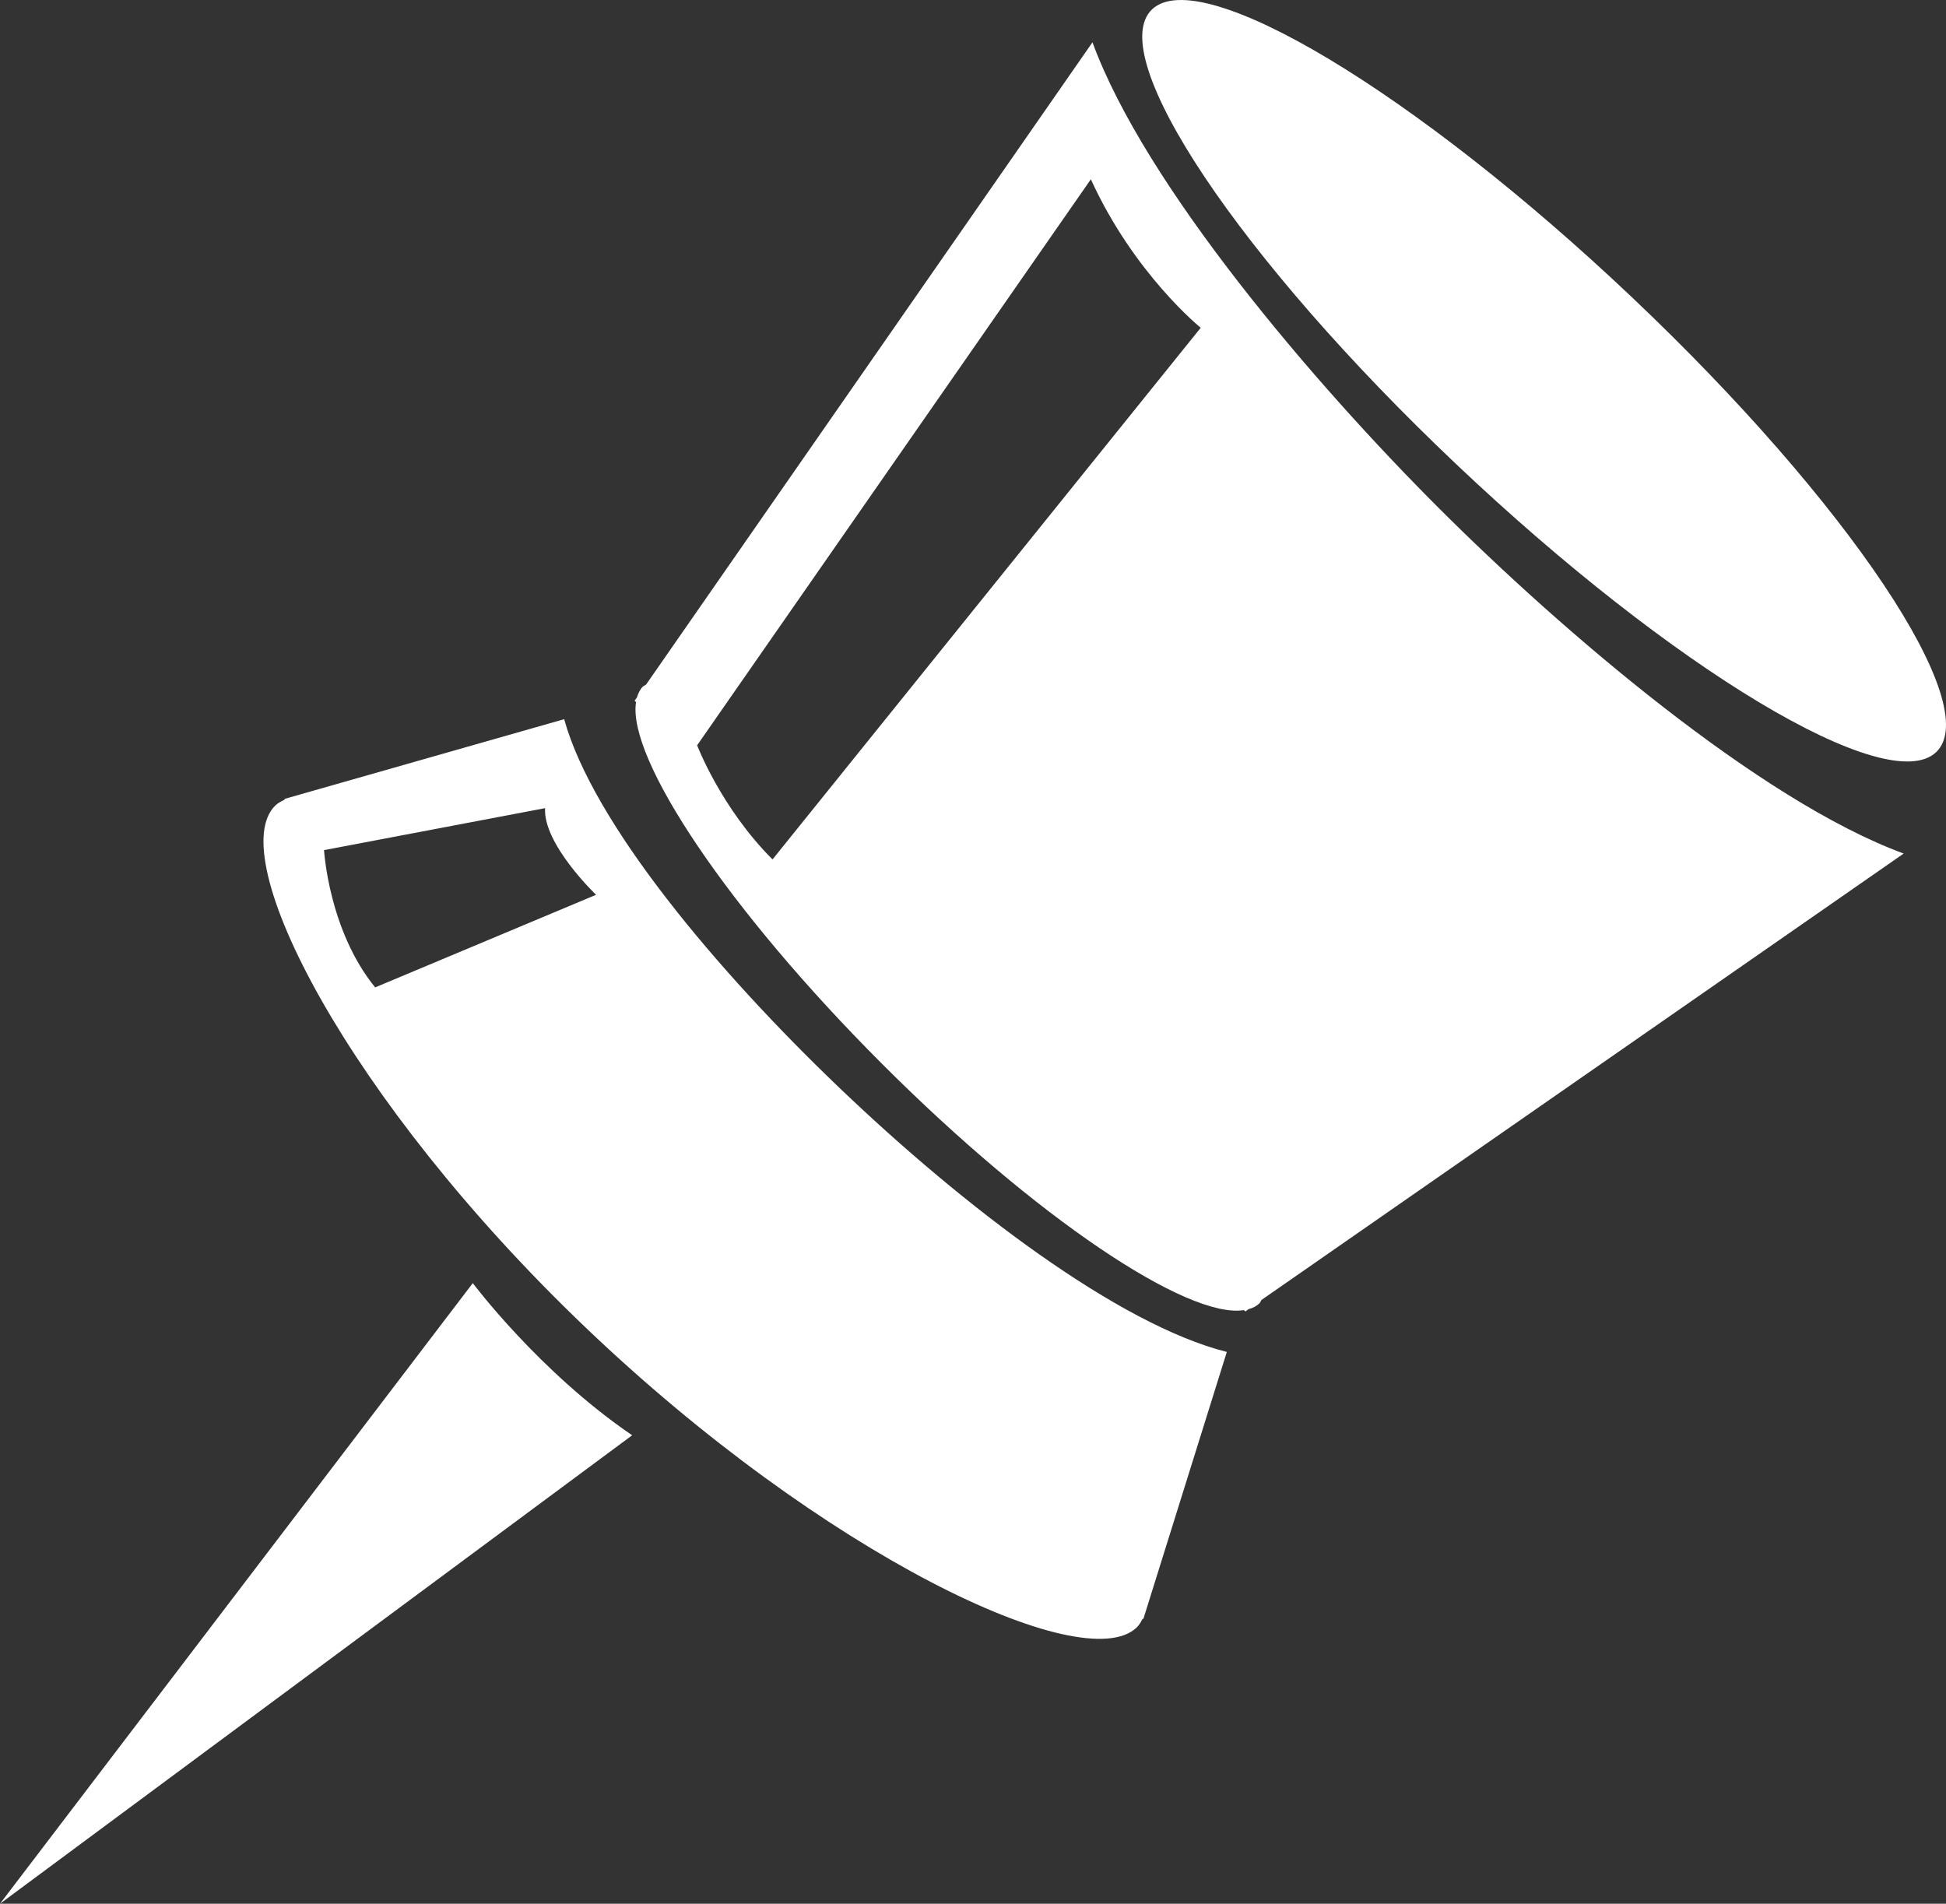 <svg width="46" height="45" viewBox="0 0 46 45" fill="none" xmlns="http://www.w3.org/2000/svg">
<rect x="0" y="0" width="46" height="45" fill="#333333" stroke="none"/>
<path fill-rule="evenodd" clip-rule="evenodd" d="M34.42 10.97C39.538 15.819 44.62 18.869 45.767 17.779C46.917 16.692 43.698 11.879 38.58 7.03C33.461 2.181 28.382 -0.869 27.233 0.221C26.084 1.31 29.302 6.121 34.42 10.97ZM15.193 16.232C15.129 16.298 15.088 16.386 15.056 16.485L15 16.563L15.035 16.595C14.821 17.933 17.227 21.525 20.853 25.15C24.477 28.775 28.068 31.182 29.405 30.968L29.439 31L29.515 30.945C29.616 30.918 29.703 30.874 29.77 30.809C29.784 30.794 29.793 30.776 29.803 30.757L29.803 30.757C29.808 30.747 29.812 30.738 29.818 30.729L45 20.176C41.6 18.927 36.926 14.925 34.001 12C31.076 9.078 27.072 4.401 25.824 1L15.272 16.182C15.261 16.19 15.248 16.197 15.236 16.204C15.221 16.213 15.206 16.221 15.193 16.232ZM25.786 4.238C26.805 6.474 28.383 7.748 28.383 7.748L18.261 20.315C17.039 19.093 16.479 17.617 16.479 17.617L25.786 4.238ZM27.025 38.275L27.011 38.259C26.972 38.335 26.93 38.412 26.868 38.471C25.612 39.672 19.463 36.749 13.843 31.38C8.223 26.013 5.257 20.234 6.514 19.035C6.573 18.979 6.649 18.942 6.723 18.905L6.734 18.9L6.72 18.886L13.336 17C14.014 19.448 16.927 22.928 19.858 25.729C22.79 28.531 26.436 31.31 29 31.957L27.025 38.275ZM7.66 20.095C7.66 20.095 7.768 21.991 8.868 23.34L14.09 21.151C14.09 21.151 12.834 19.953 12.885 19.103L7.66 20.095ZM14.943 33.927C12.745 32.428 11.176 30.33 11.176 30.33L0 45L14.943 33.927Z" fill="white"/>
</svg>
